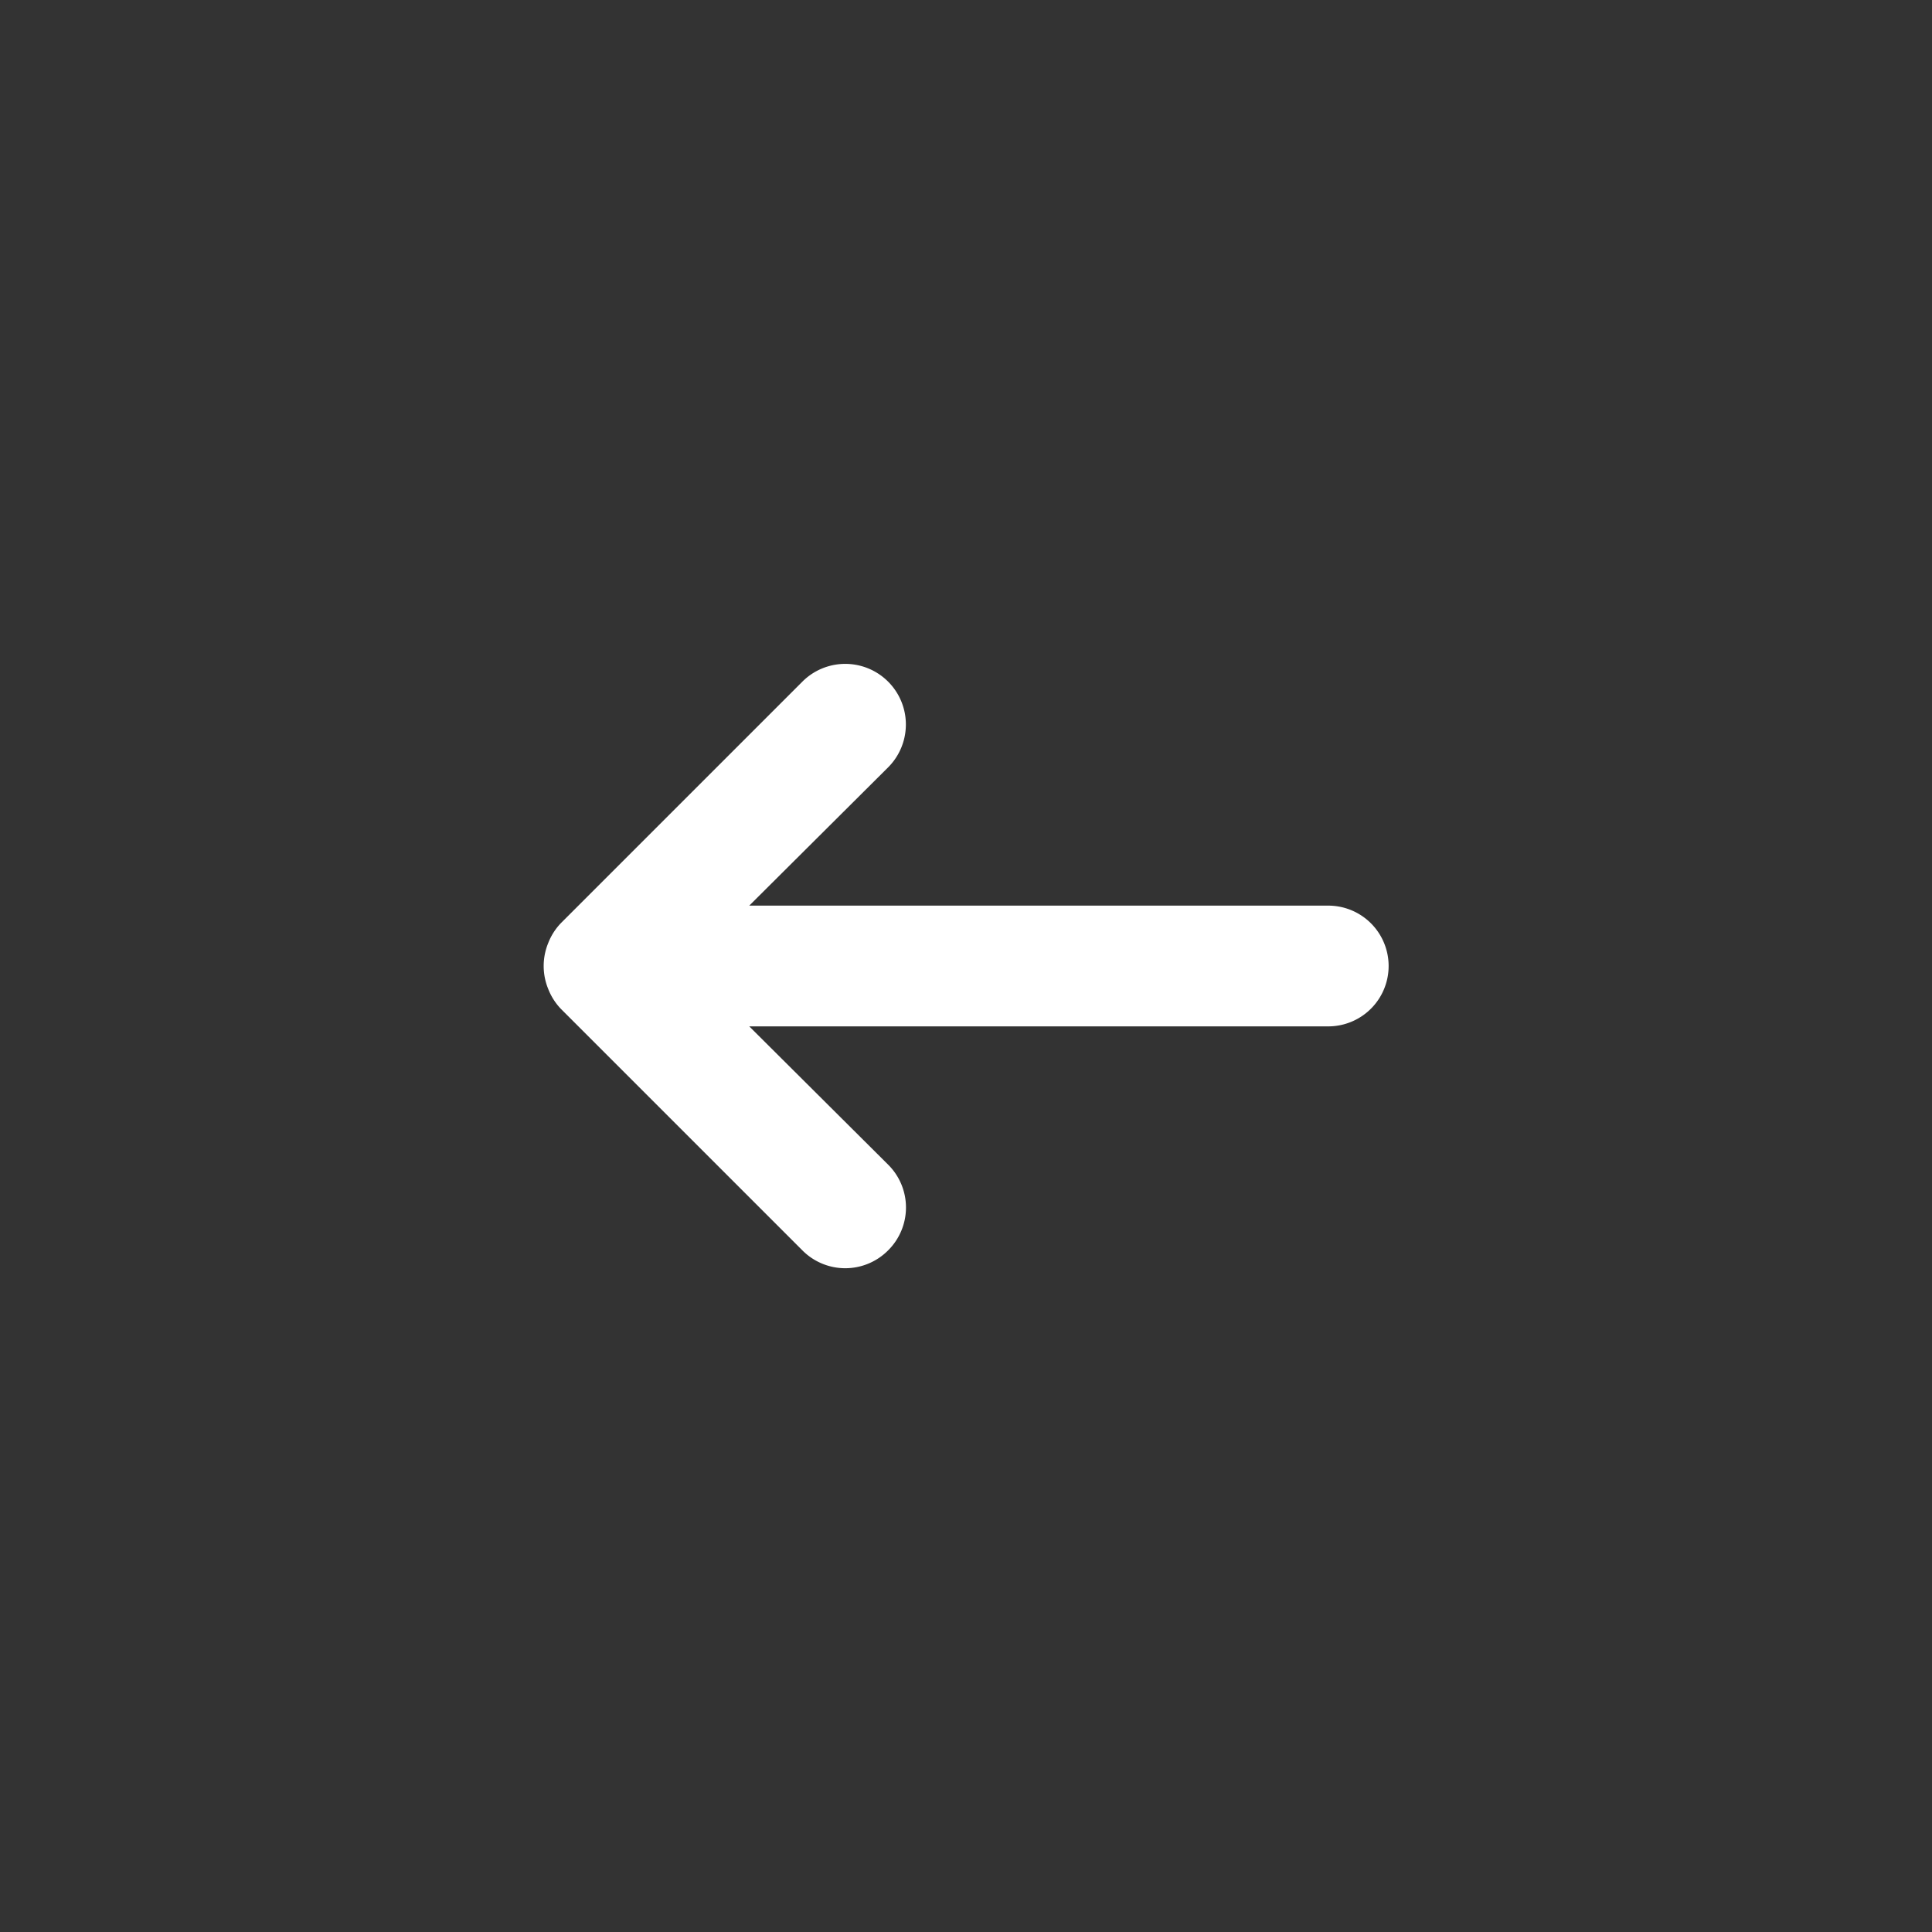 <svg xmlns="http://www.w3.org/2000/svg" viewBox="0 0 32 32" id="back"><rect x="0" y="0" width="32" height="32" fill="#333333" stroke="none"/><path fill="#ffffff" d="M22,15H12.41l2.3-2.29a1,1,0,0,0-1.42-1.42l-4,4a1,1,0,0,0-.21.33,1,1,0,0,0,0,.76,1,1,0,0,0,.21.33l4,4a1,1,0,0,0,1.42,0,1,1,0,0,0,0-1.42L12.41,17H22a1,1,0,0,0,0-2Z"></path></svg>